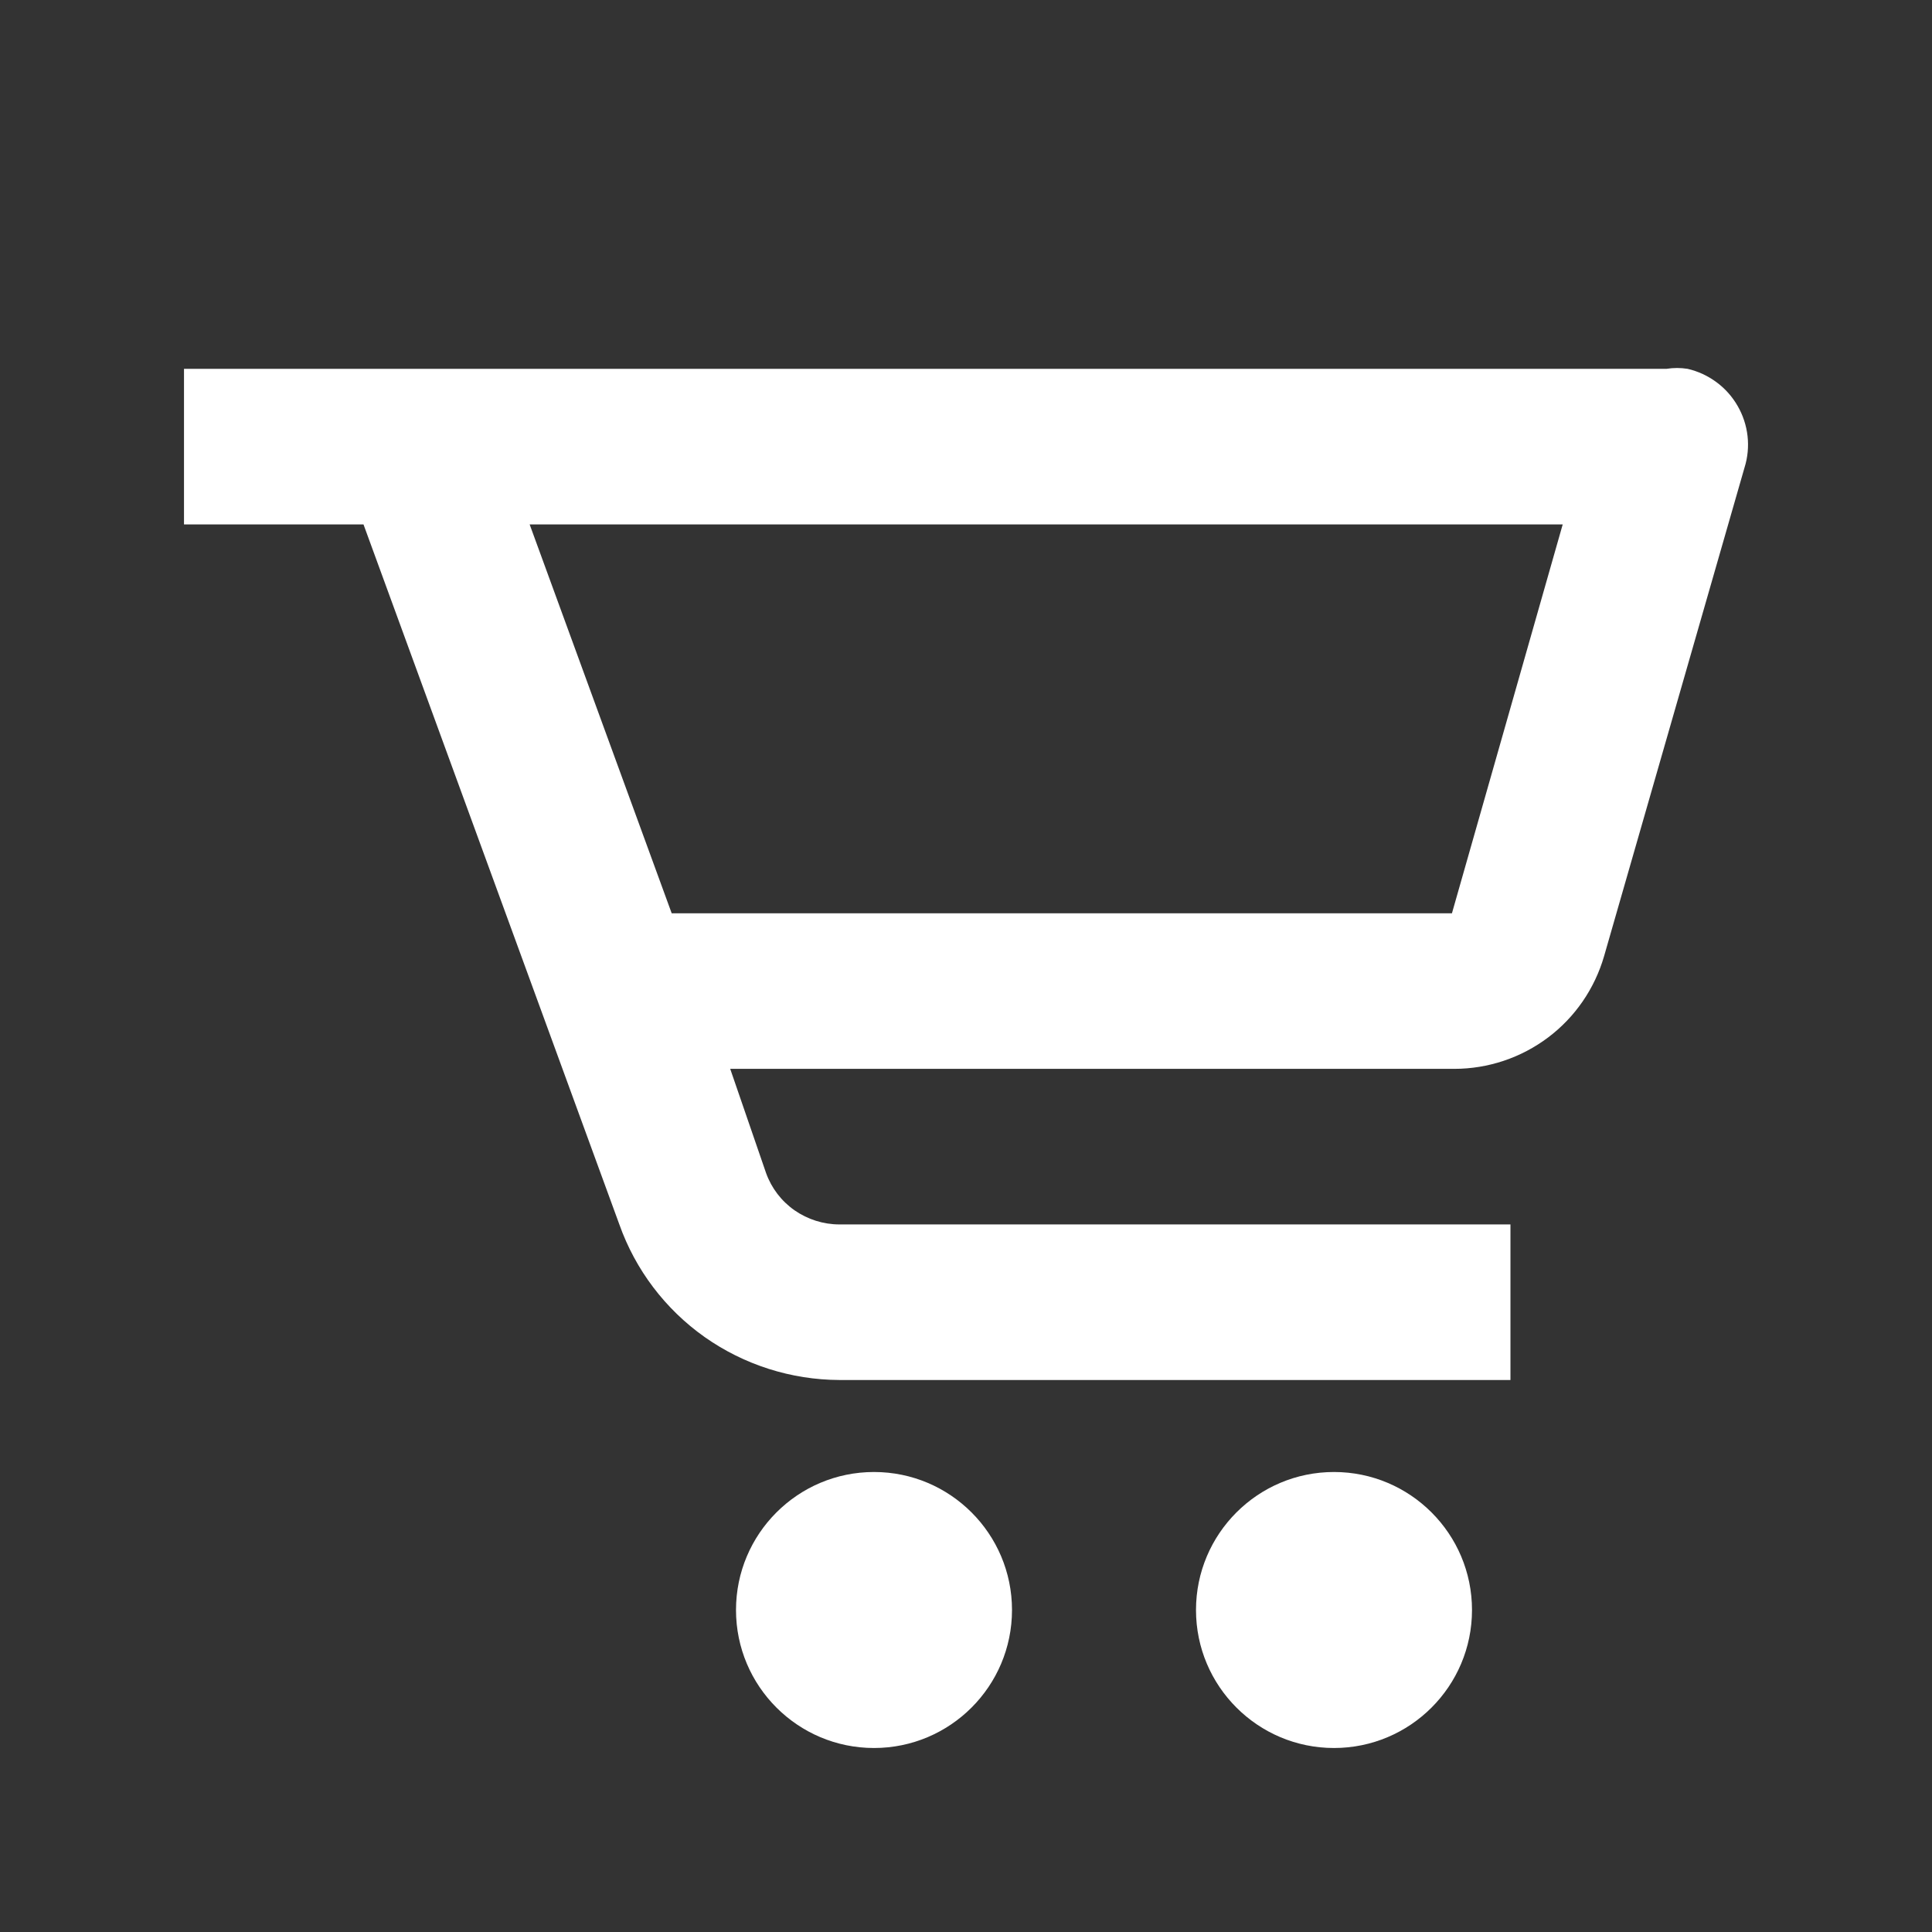<svg width="21" height="21" viewBox="0 0 21 21" fill="none" xmlns="http://www.w3.org/2000/svg">
<rect x="0" y="0" width="21" height="21" fill="#333333" stroke="none"/>
<g id="9054263_bx_cart_alt_icon 1">
<path id="Vector" d="M18.114 4.009H2V5.7H3.951L6.732 13.309C6.907 13.803 7.231 14.23 7.659 14.533C8.088 14.835 8.599 14.998 9.124 15H16.418V13.309H9.124C8.95 13.309 8.78 13.255 8.637 13.156C8.494 13.056 8.386 12.915 8.327 12.751L7.937 11.618H15.807C16.175 11.618 16.533 11.498 16.827 11.277C17.121 11.056 17.334 10.745 17.436 10.392L18.962 5.083C18.997 4.972 19.008 4.855 18.995 4.739C18.982 4.624 18.945 4.512 18.887 4.412C18.829 4.311 18.751 4.223 18.657 4.154C18.564 4.085 18.456 4.035 18.343 4.009C18.267 3.997 18.19 3.997 18.114 4.009ZM15.782 9.927H7.301L5.757 5.7H16.986L15.782 9.927Z" fill="white"/>
<path id="Vector_2" d="M9.5 19C10.328 19 11 18.328 11 17.5C11 16.672 10.328 16 9.5 16C8.672 16 8 16.672 8 17.5C8 18.328 8.672 19 9.5 19Z" fill="white"/>
<path id="Vector_3" d="M14.5 19C15.328 19 16 18.328 16 17.5C16 16.672 15.328 16 14.5 16C13.672 16 13 16.672 13 17.5C13 18.328 13.672 19 14.5 19Z" fill="white"/>
</g>
</svg>
